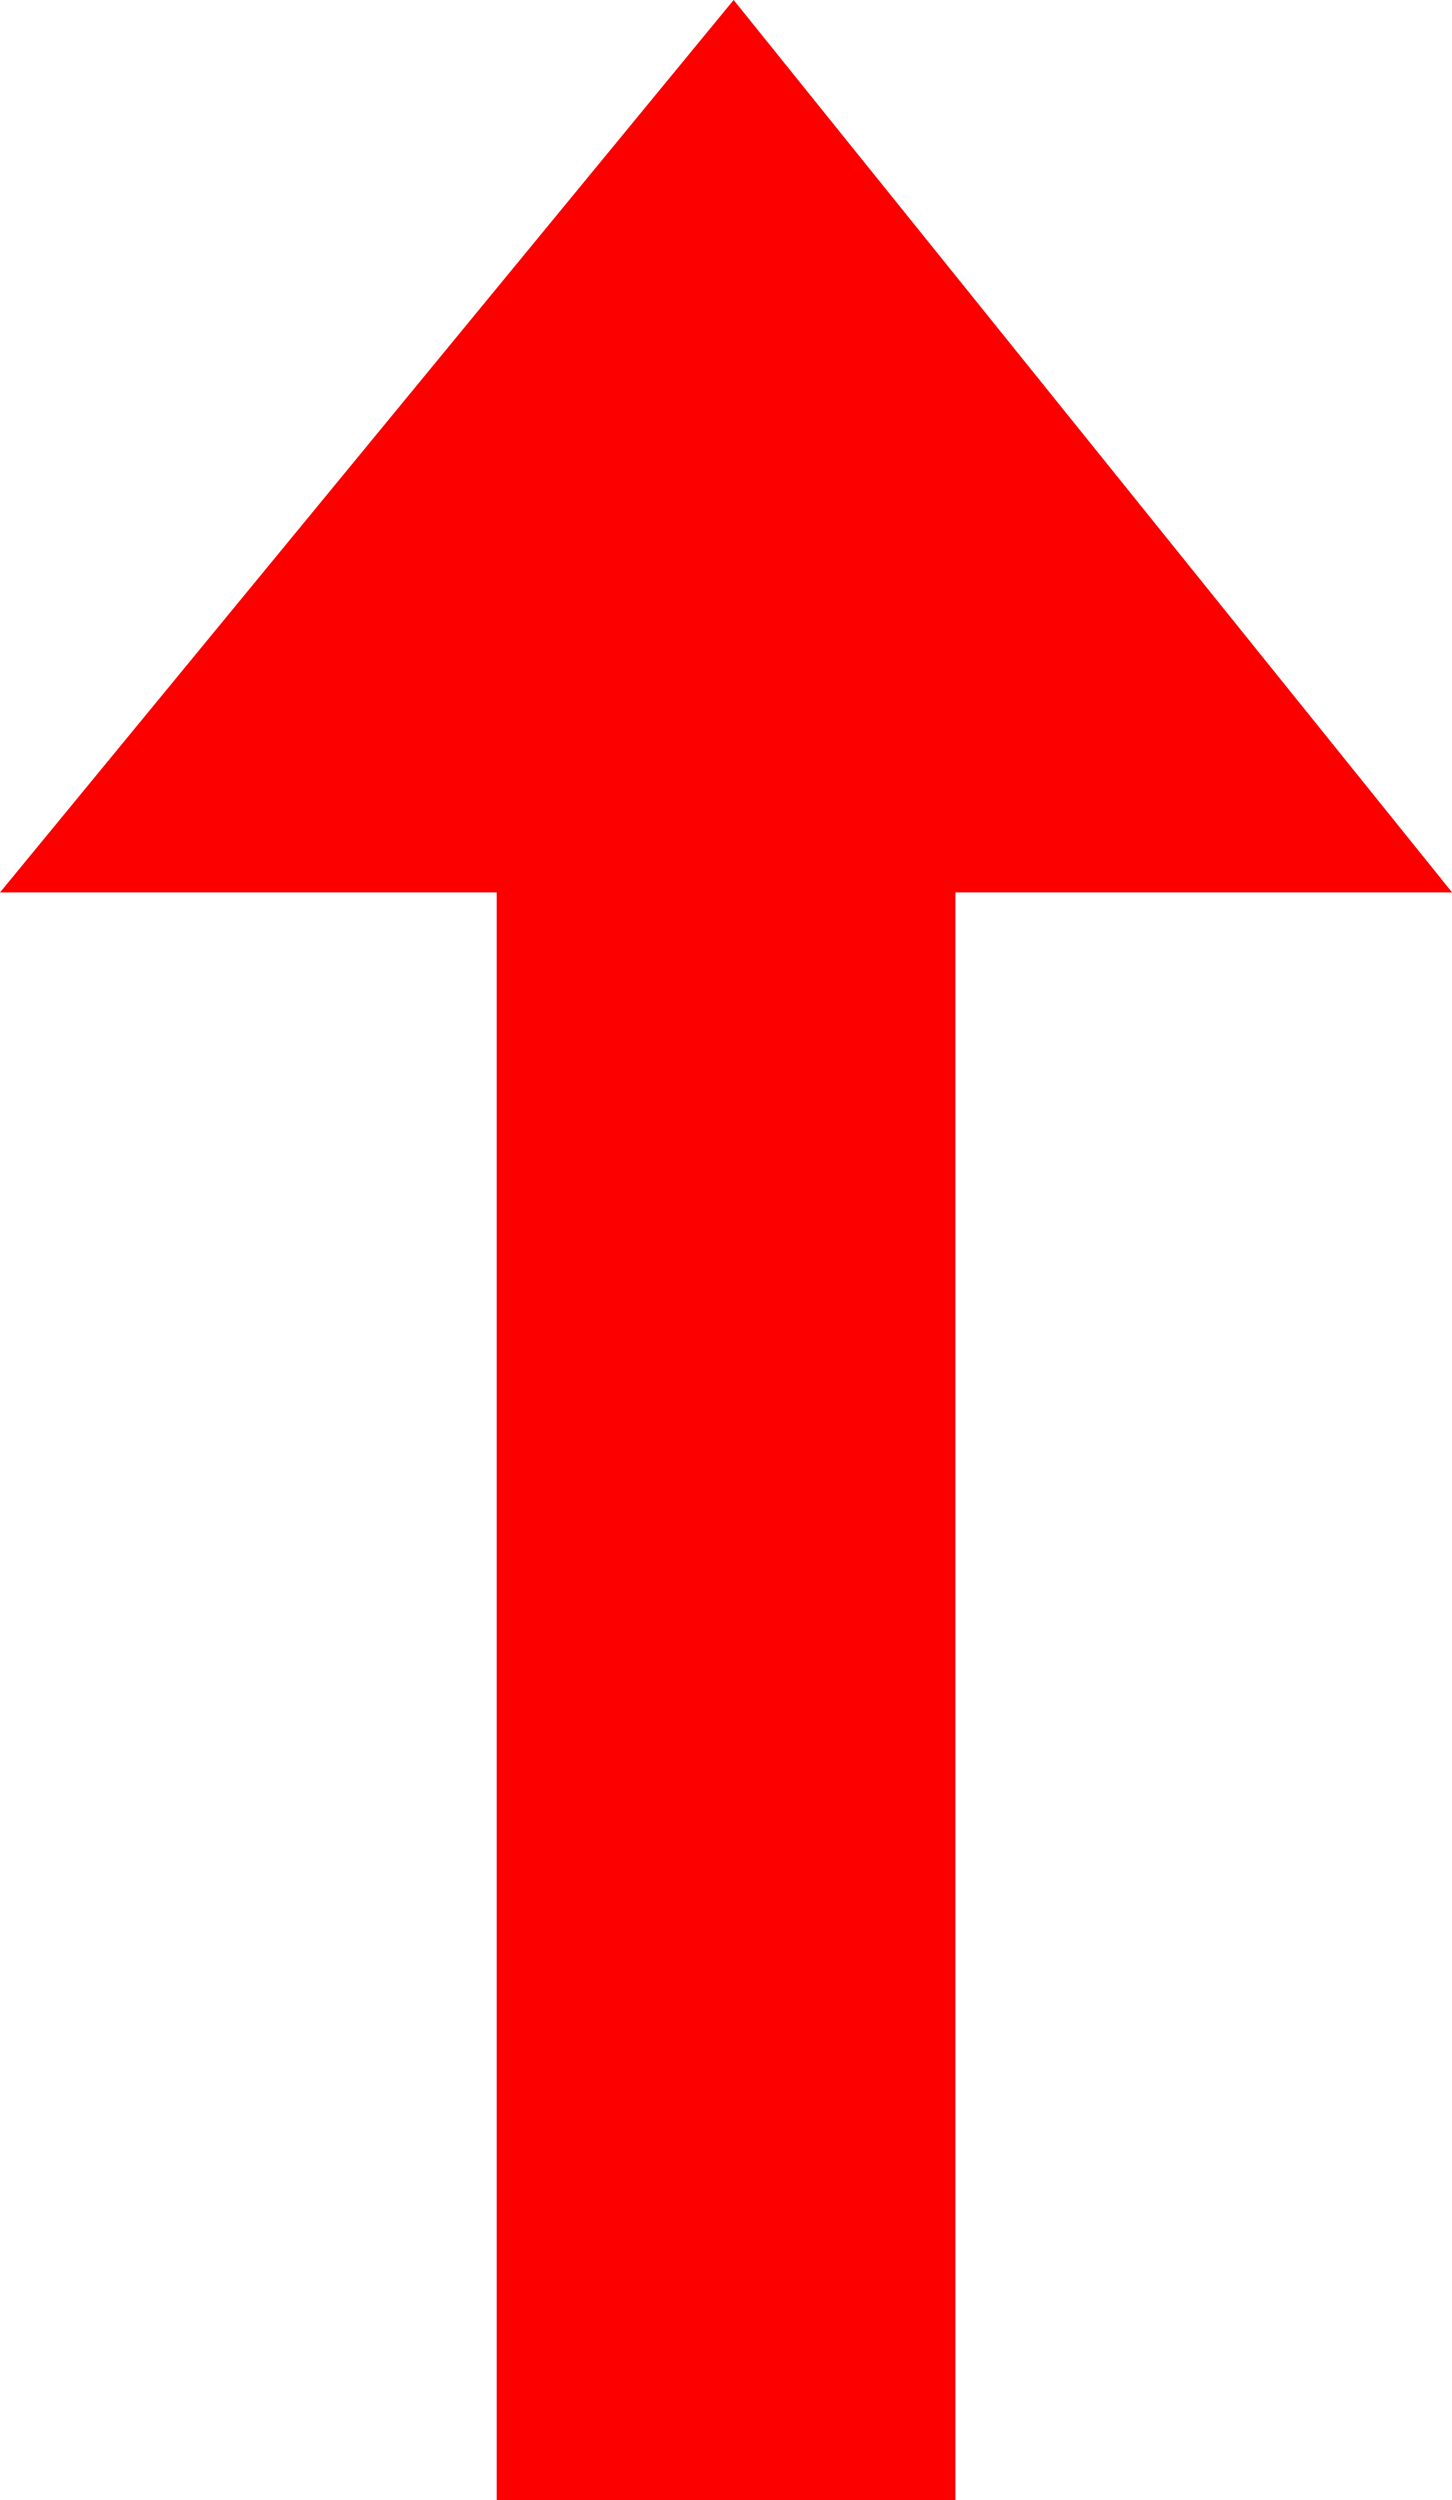 <svg xmlns="http://www.w3.org/2000/svg" width="12" height="20.655" viewBox="0 0 12 20.655"><path d="M-20457.895,14.657V1.375H-20462l6.063-7.373,5.938,7.373h-4.105V14.657Z" transform="translate(20462 5.998)" fill="#fc0000"/></svg>